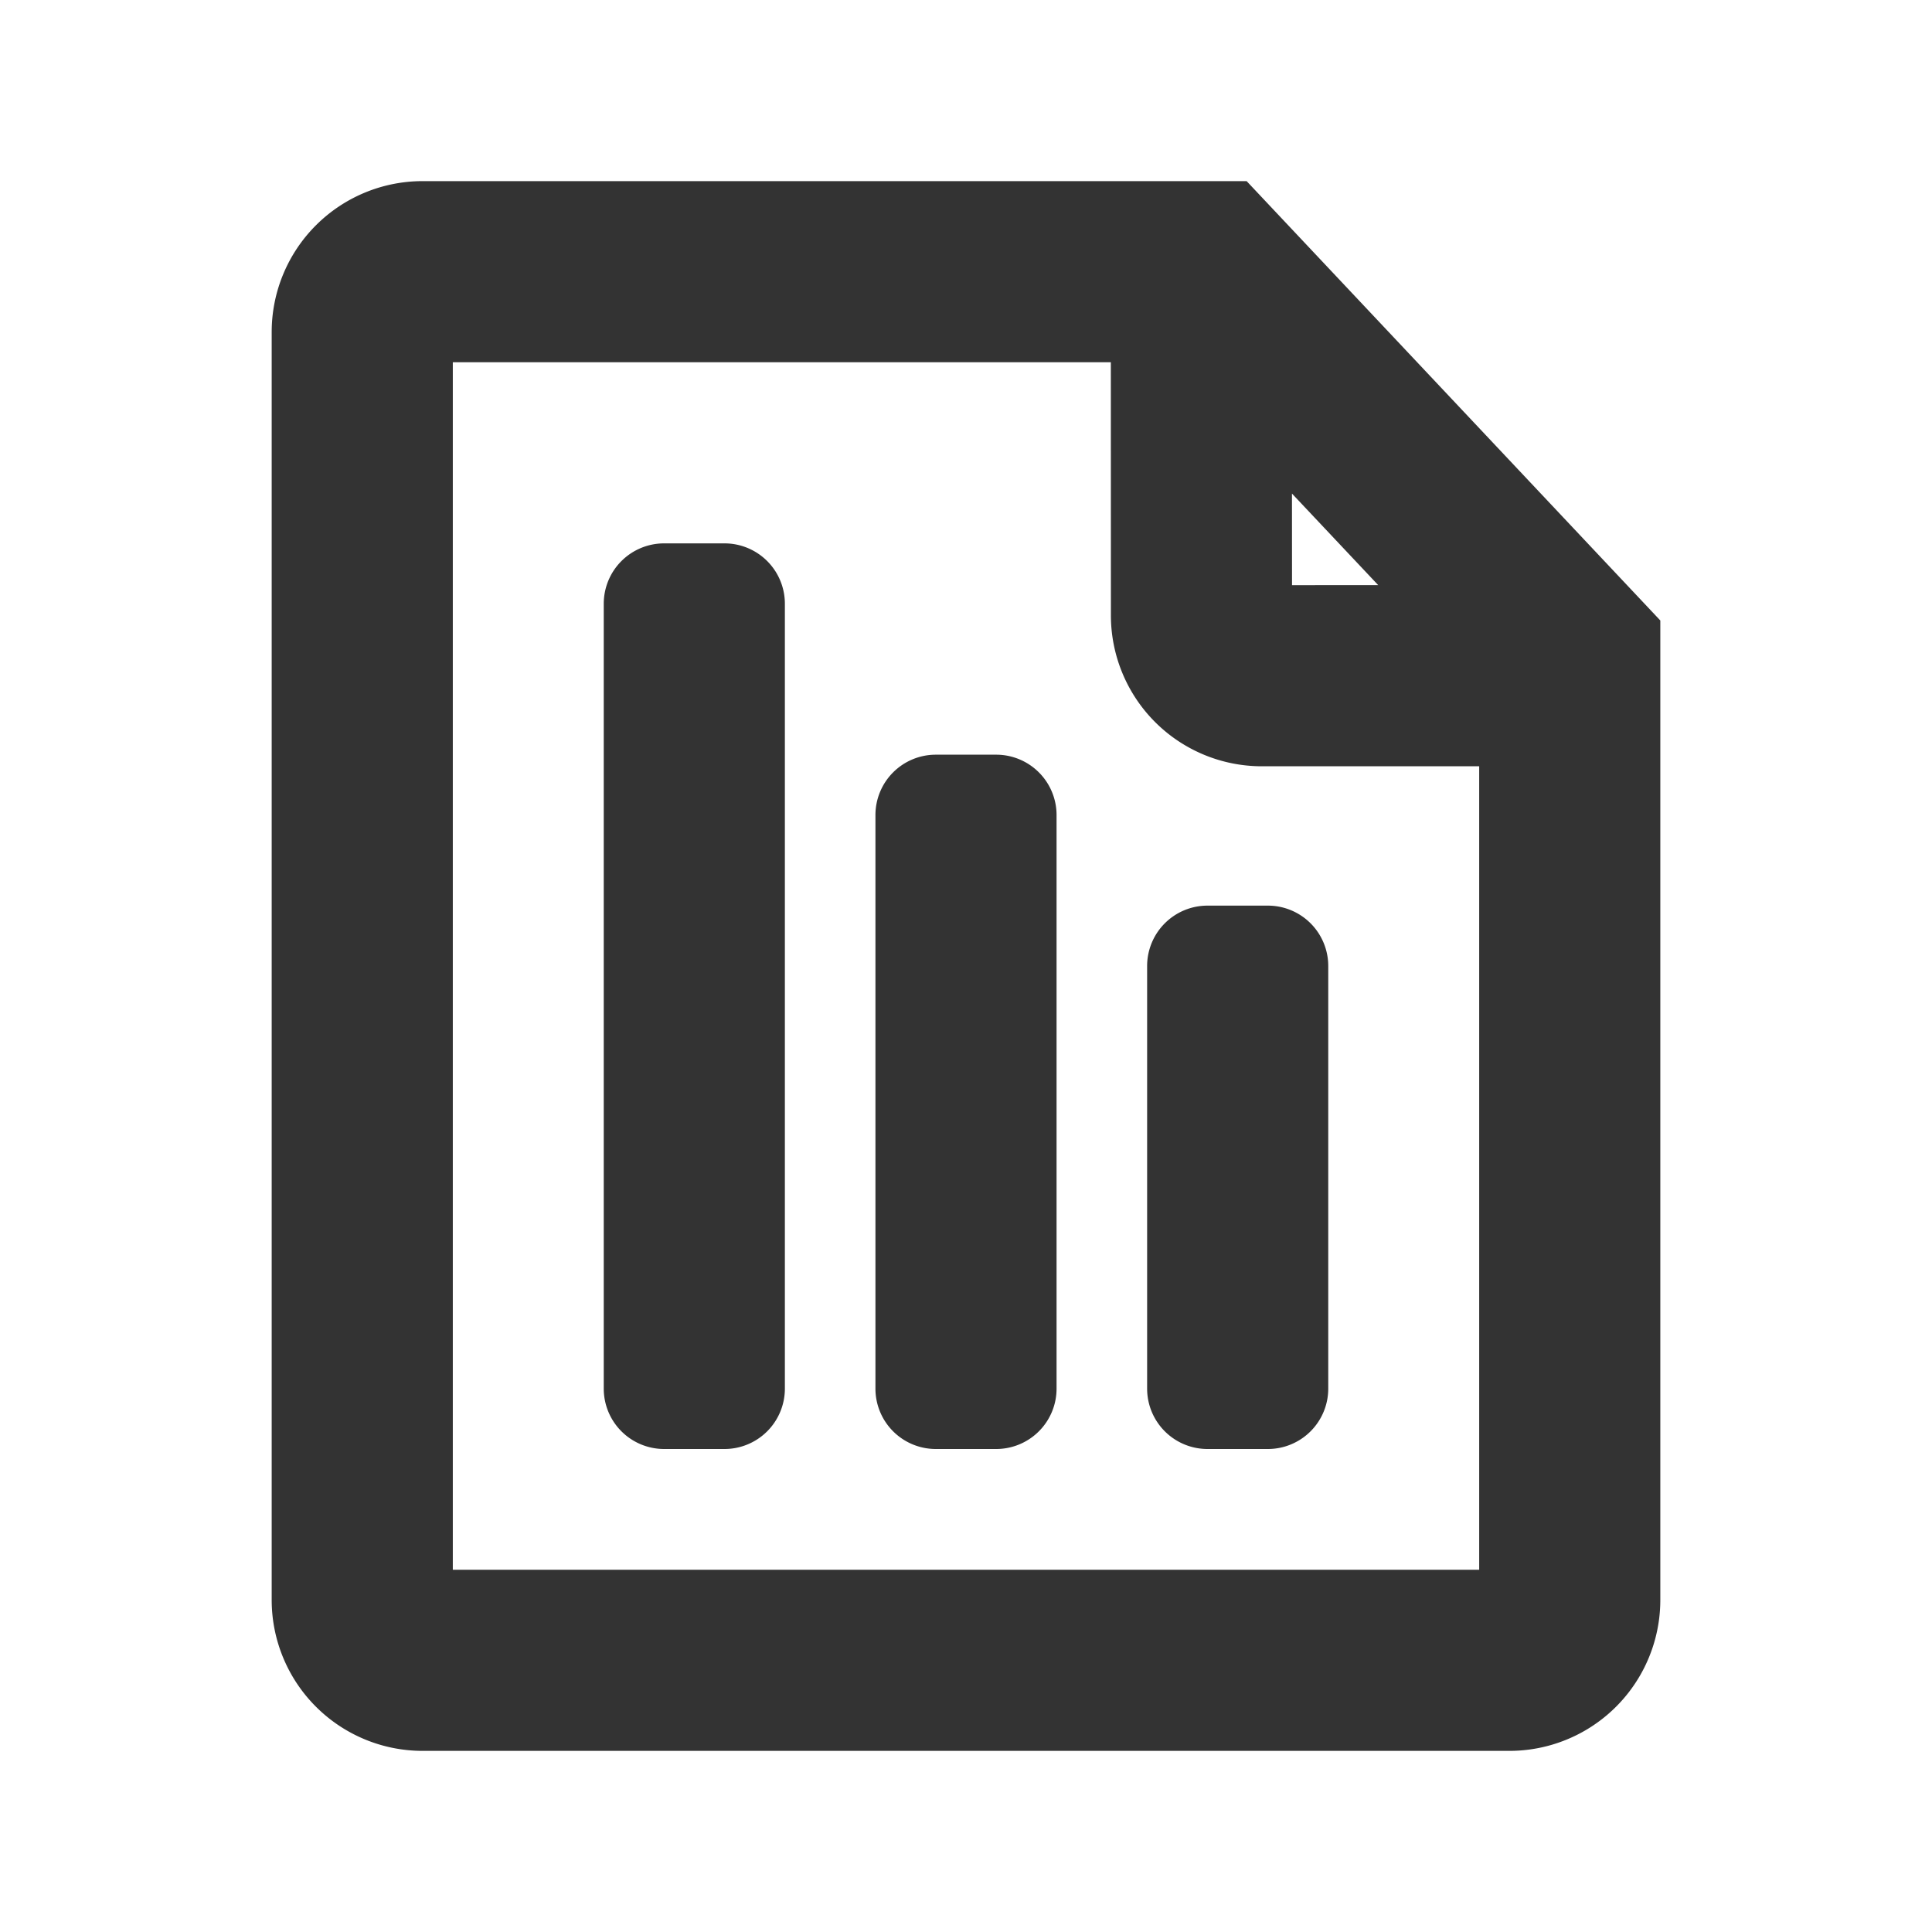 <?xml version="1.0" standalone="no"?><!DOCTYPE svg PUBLIC "-//W3C//DTD SVG 1.1//EN" "http://www.w3.org/Graphics/SVG/1.1/DTD/svg11.dtd"><svg t="1700895027812" class="icon" viewBox="0 0 1024 1024" version="1.1" xmlns="http://www.w3.org/2000/svg" p-id="3600" xmlns:xlink="http://www.w3.org/1999/xlink" width="200" height="200"><path d="M660.736 96l219.264 232.864V848A80 80 0 0 1 800 928H224a80 80 0 0 1-80-80v-672A80 80 0 0 1 224 96h436.736z m-71.968 96H240v640h544V406.144h-115.2a80 80 0 0 1-80-80L588.768 192zM384 288a32 32 0 0 1 32 32v416a32 32 0 0 1-32 32h-32a32 32 0 0 1-32-32V320a32 32 0 0 1 32-32h32z m288 192a32 32 0 0 1 32 32v224a32 32 0 0 1-32 32h-32a32 32 0 0 1-32-32v-224a32 32 0 0 1 32-32h32z m-144-80a32 32 0 0 1 32 32V736a32 32 0 0 1-32 32h-32a32 32 0 0 1-32-32v-304a32 32 0 0 1 32-32h32z m156.768-138.4l0.032 48.544 45.664-0.032-45.696-48.512z" fill="#333333" p-id="3601"></path></svg>